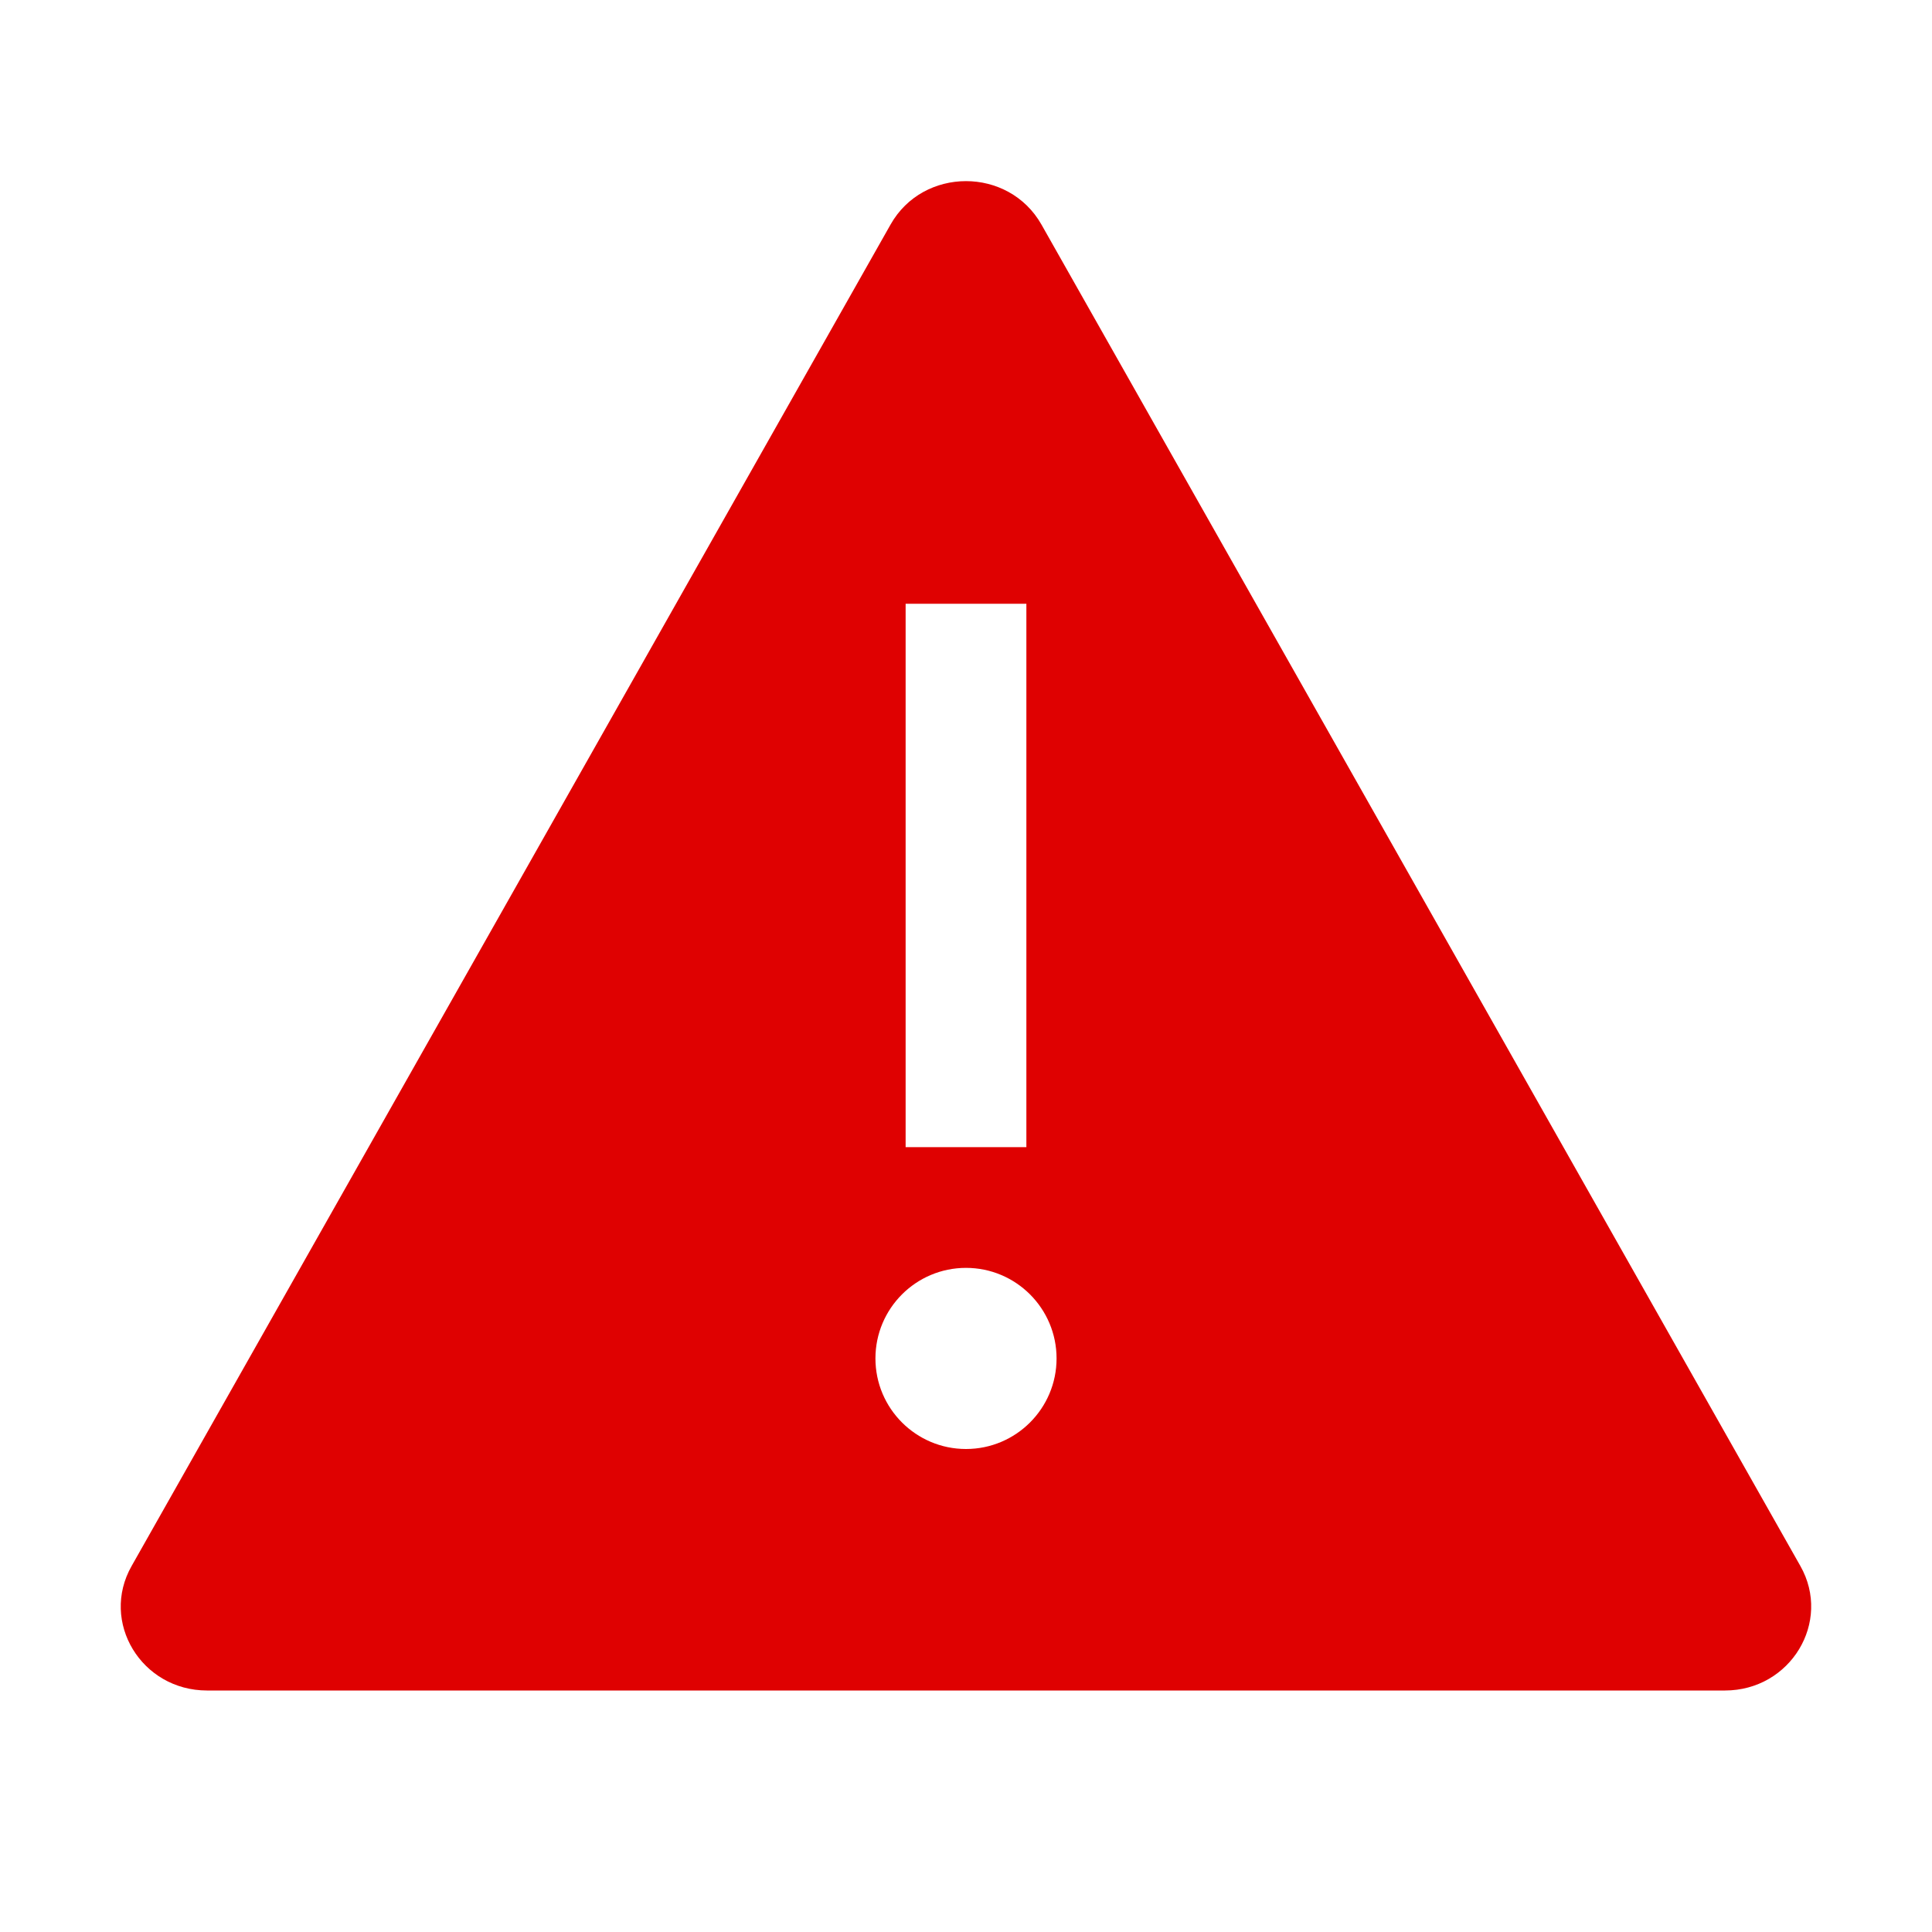 <svg width="16" height="16" viewBox="0 0 16 16" fill="none" xmlns="http://www.w3.org/2000/svg">
<path fill-rule="evenodd" clip-rule="evenodd" d="M8 12C7.586 12 7.25 11.664 7.25 11.25C7.25 10.836 7.586 10.5 8 10.5C8.414 10.5 8.75 10.836 8.75 11.25C8.75 11.664 8.414 12 8 12ZM7.5 9.5H8.5V5H7.5V9.5ZM14.91 12.969L8.625 1.86C8.489 1.62 8.244 1.5 8 1.5C7.755 1.5 7.51 1.62 7.375 1.86L1.09 12.969C0.827 13.432 1.171 14 1.715 14H14.285C14.828 14 15.172 13.432 14.91 12.969Z" fill="#DF0101"/>
</svg>
